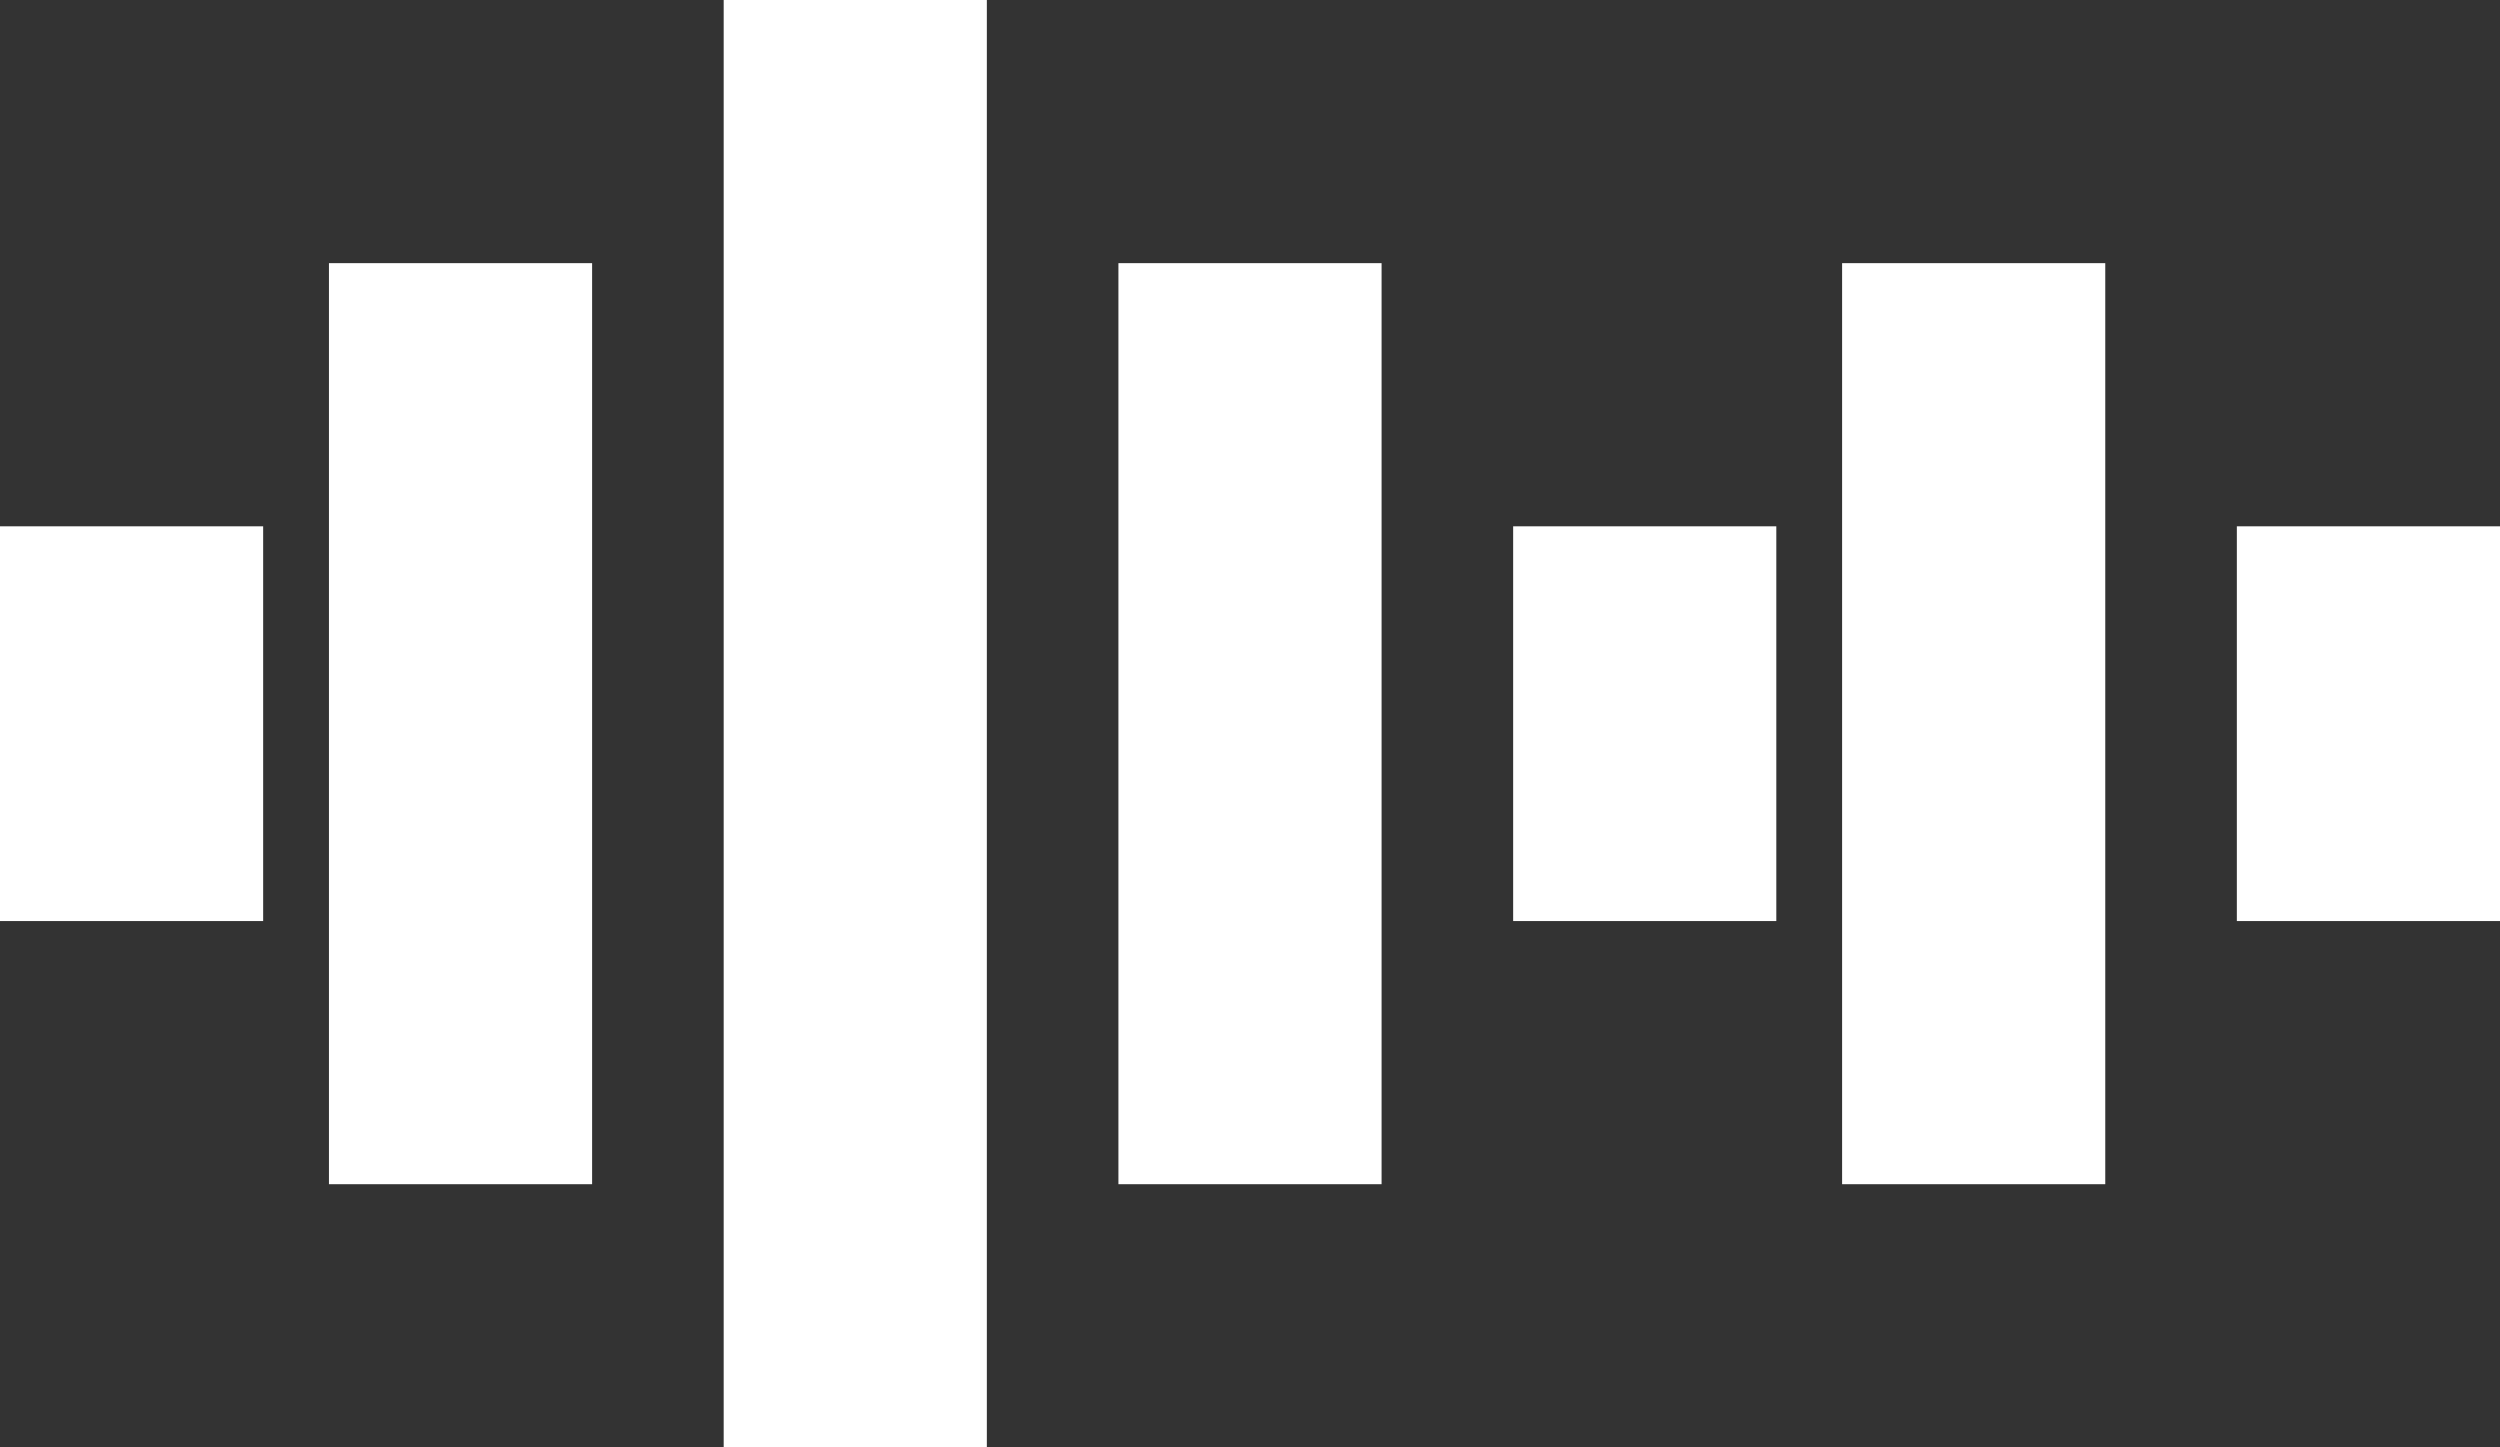 <?xml version="1.0" encoding="UTF-8"?>
<svg width="38px" height="22px" viewBox="0 0 38 22" version="1.1" xmlns="http://www.w3.org/2000/svg" xmlns:xlink="http://www.w3.org/1999/xlink">
    <rect x="0" y="0" width="38" height="22" fill="#333333" stroke="none"/>
    <!-- Generator: Sketch 50 (54983) - http://www.bohemiancoding.com/sketch -->
    <title>speak</title>
    <desc>Created with Sketch.</desc>
    <defs></defs>
    <g id="Desktop" stroke="none" stroke-width="1" fill="none" fill-rule="evenodd">
        <g id="Conference-Call-Page" transform="translate(-555, -156)" fill="#FFFFFF" fill-rule="nonzero">
            <g id="speakers" transform="translate(78, 93)">
                <g id="speaker" transform="translate(298, 45)">
                    <g id="speak" transform="translate(179, 18)">
                        <rect id="Rectangle-path" x="5" y="4" width="4" height="14"></rect>
                        <rect id="Rectangle-path" x="17" y="4" width="4" height="14"></rect>
                        <rect id="Rectangle-path" x="28" y="4" width="4" height="14"></rect>
                        <rect id="Rectangle-path" x="0" y="8" width="4" height="6"></rect>
                        <rect id="Rectangle-path" x="23" y="8" width="4" height="6"></rect>
                        <rect id="Rectangle-path" x="34" y="8" width="4" height="6"></rect>
                        <rect id="Rectangle-path" x="11" y="0" width="4" height="22"></rect>
                    </g>
                </g>
            </g>
        </g>
    </g>
</svg>